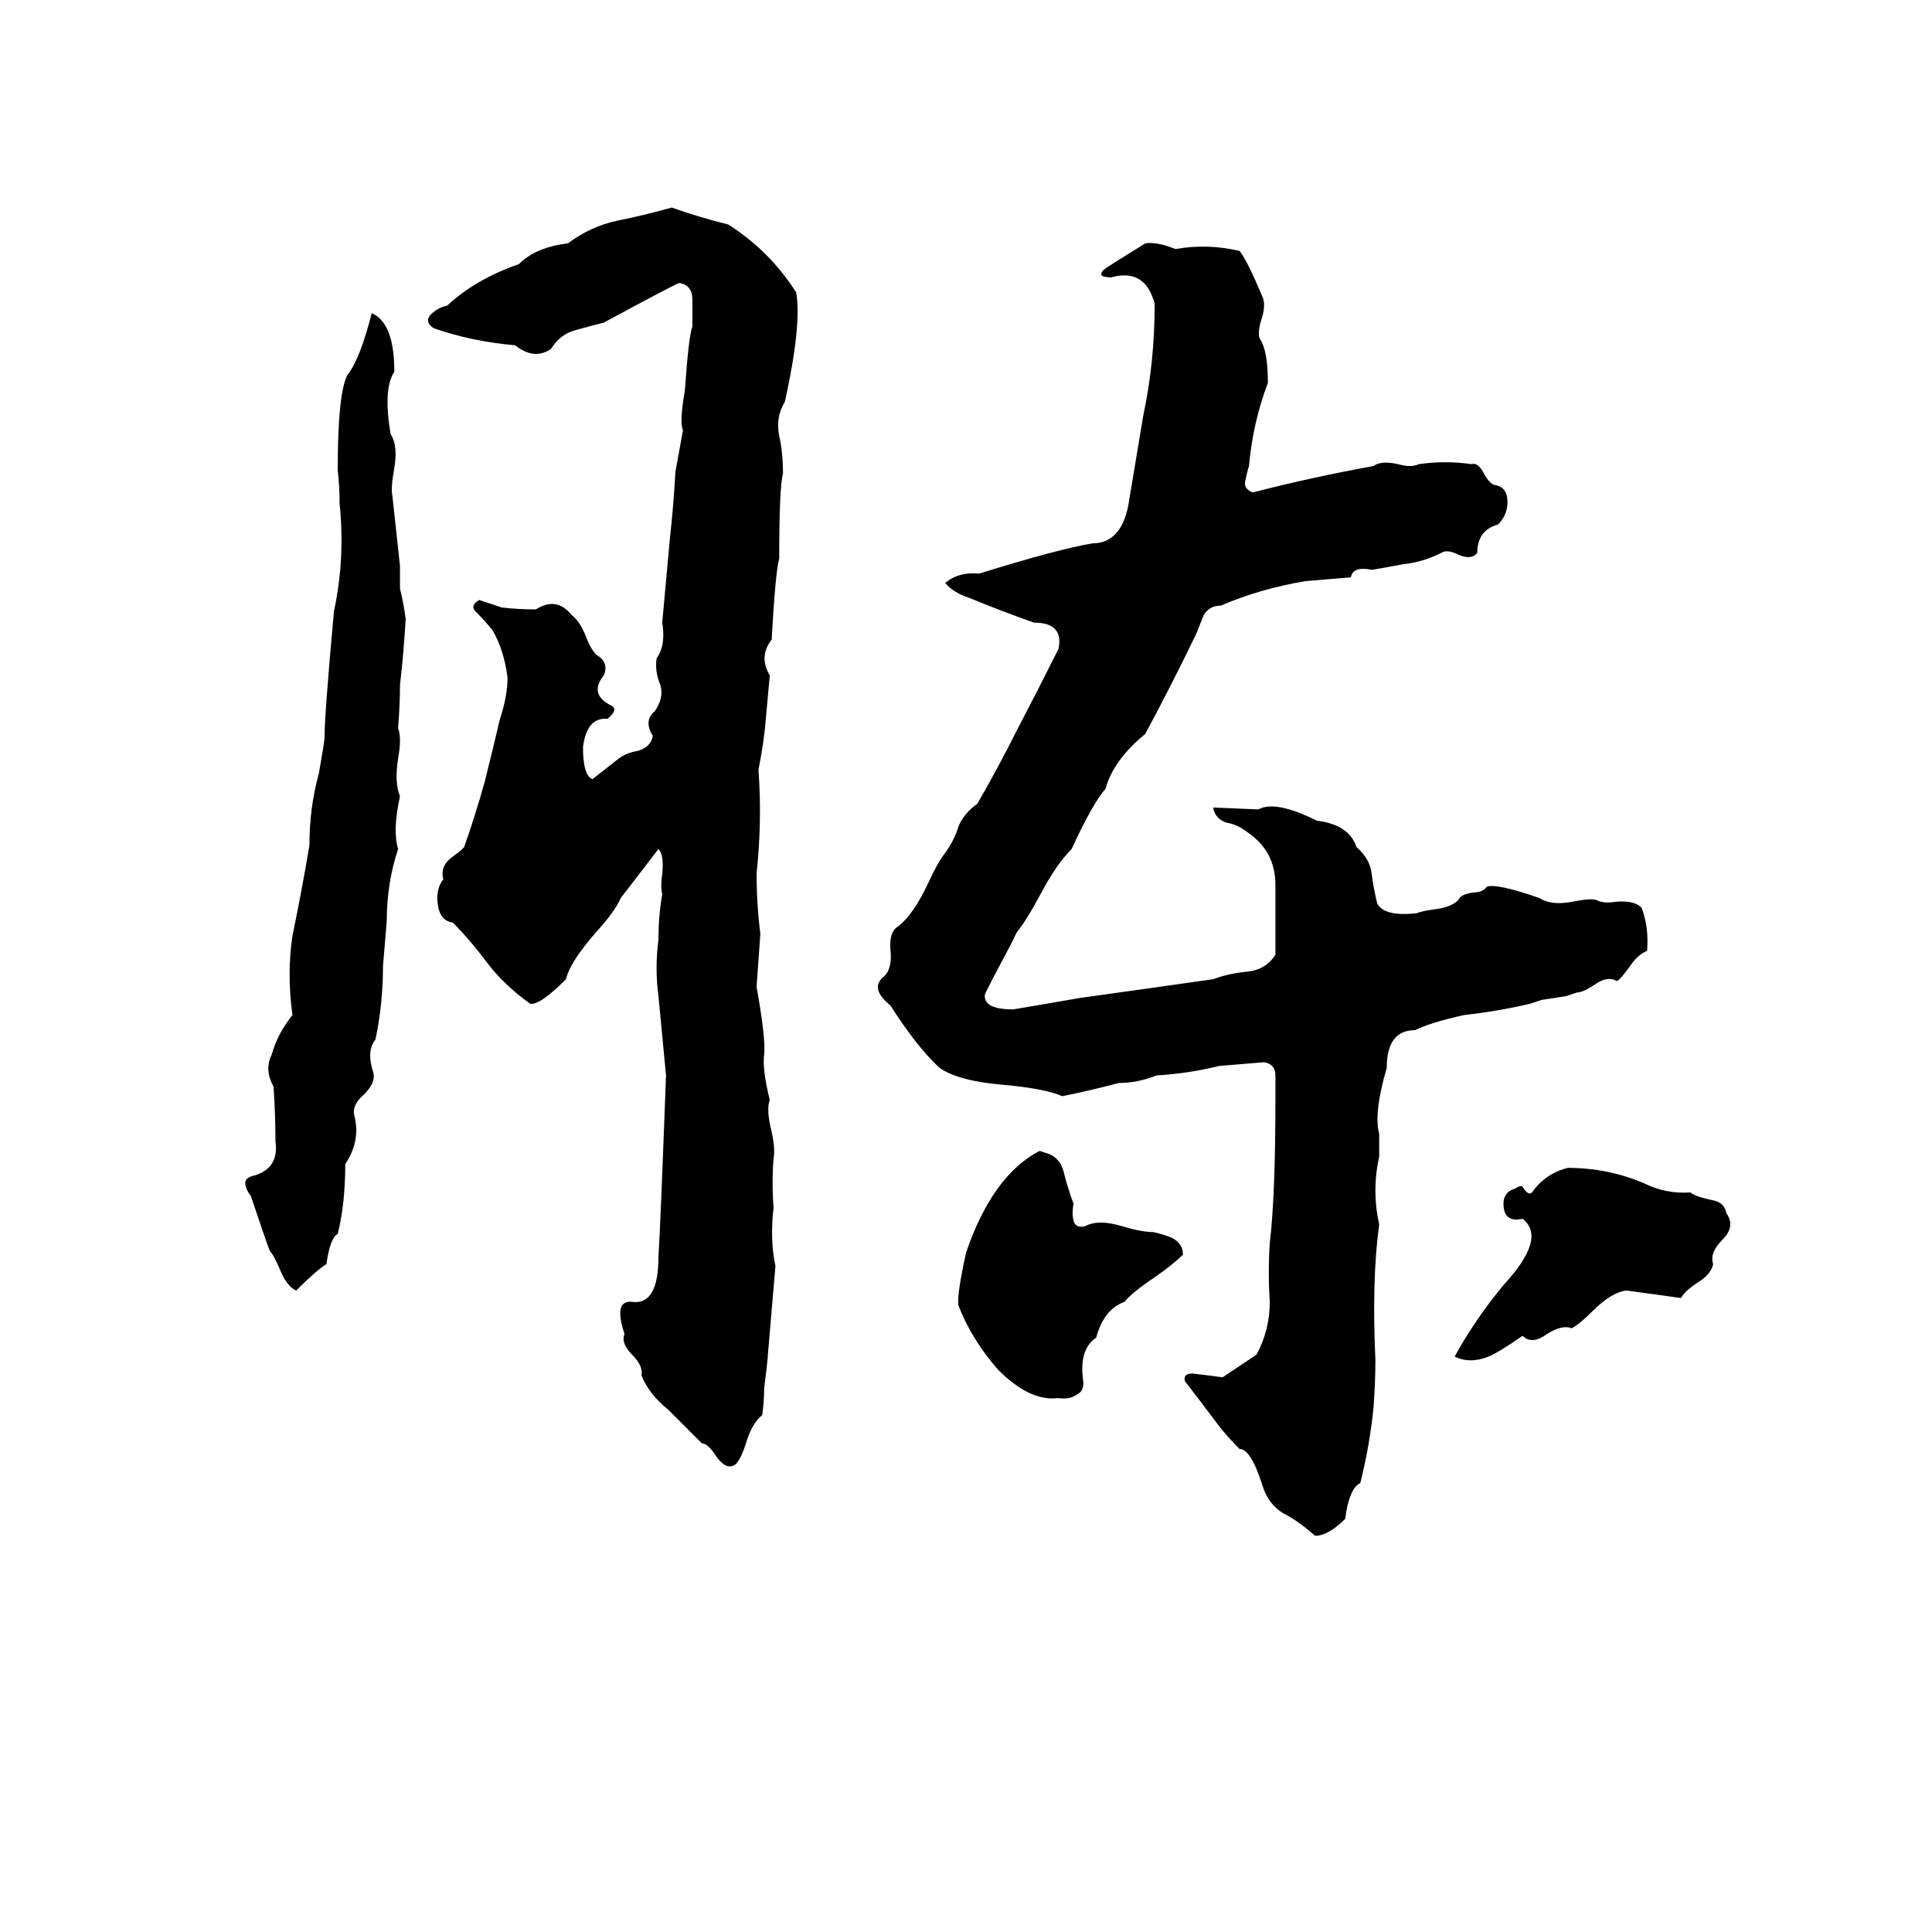 <svg xmlns="http://www.w3.org/2000/svg" viewBox="0 -800 1024 1024">
	<path fill="#000000" d="M356 -690Q370 -685 386 -681Q408 -667 422 -645Q425 -628 416 -587Q411 -579 413 -569Q415 -560 415 -549Q413 -542 413 -504Q411 -497 409 -461Q402 -452 408 -442Q407 -431 406 -420Q405 -407 402 -392Q404 -365 401 -337Q401 -321 403 -305Q402 -291 401 -277Q406 -249 405 -241Q404 -233 408 -217Q406 -212 409 -200Q411 -191 410 -186Q409 -173 410 -160Q408 -143 411 -129Q409 -105 407 -82Q407 -80 405 -64Q405 -57 404 -50Q399 -46 396 -37Q393 -27 390 -24Q385 -20 379 -29Q375 -35 372 -35Q363 -44 354 -53Q344 -61 340 -71Q341 -76 335 -82Q329 -88 331 -93Q325 -111 335 -110Q349 -108 349 -134Q350 -149 353 -230Q351 -251 349 -272Q347 -287 349 -302Q349 -315 351 -326Q350 -330 351 -337Q352 -347 349 -350Q339 -337 329 -324Q326 -317 316 -306Q302 -290 300 -281Q286 -267 281 -268Q267 -278 258 -290Q249 -302 240 -311Q233 -312 232 -321Q231 -329 235 -334Q233 -341 240 -346L244 -349Q245 -350 246 -351Q252 -368 257 -386Q261 -402 265 -419Q269 -431 269 -441Q267 -456 261 -466Q257 -471 252 -476Q249 -479 254 -482L266 -478Q275 -477 284 -477Q295 -484 303 -474Q307 -471 310 -464Q313 -456 316 -453Q323 -449 320 -442Q312 -432 324 -426Q328 -424 322 -419Q311 -420 309 -404Q309 -389 314 -387L328 -398Q332 -401 338 -402Q345 -404 346 -410Q341 -418 347 -423Q352 -430 350 -437Q347 -444 348 -451Q353 -458 351 -470Q353 -492 355 -514Q357 -532 358 -550Q360 -561 362 -572Q360 -576 363 -593Q365 -622 367 -627Q367 -634 367 -641Q367 -649 360 -650Q357 -649 320 -629Q312 -627 305 -625Q297 -623 292 -615Q283 -609 273 -617Q250 -619 230 -626Q225 -629 228 -633Q232 -637 237 -638Q252 -652 275 -660Q284 -669 301 -671Q313 -680 327 -683Q342 -686 356 -690ZM607 -671Q613 -672 623 -668Q640 -671 657 -667Q661 -662 669 -643Q671 -639 669 -632Q666 -623 668 -620Q672 -614 672 -597Q664 -576 662 -553Q661 -550 660 -545Q659 -541 664 -539Q695 -547 728 -553Q732 -556 741 -554Q748 -552 752 -554Q766 -556 780 -554Q783 -555 786 -550Q789 -544 792 -543Q799 -542 799 -534Q799 -527 794 -522Q783 -519 783 -507Q780 -503 773 -506Q767 -509 764 -507Q754 -502 744 -501Q728 -498 727 -498Q717 -500 716 -494Q704 -493 692 -492Q668 -488 647 -479Q641 -479 638 -474Q636 -469 634 -464Q621 -437 607 -411Q590 -397 586 -382Q579 -374 568 -350Q560 -342 552 -327Q544 -312 539 -306Q537 -302 535 -298L526 -281Q524 -277 522 -273Q521 -265 537 -265Q555 -268 572 -271Q608 -276 643 -281Q651 -284 661 -285Q671 -286 676 -294Q676 -313 676 -331Q676 -349 661 -359Q656 -363 650 -364Q644 -366 643 -372L667 -371Q676 -376 698 -365Q715 -363 719 -351Q726 -345 727 -337Q728 -329 730 -321Q734 -314 751 -316Q753 -317 760 -318Q769 -319 773 -323Q774 -326 781 -327Q786 -327 788 -330Q793 -332 816 -324Q822 -320 833 -322Q843 -324 846 -323Q850 -321 856 -322Q866 -323 870 -319Q874 -309 873 -296Q868 -294 864 -288Q859 -281 857 -280Q852 -283 845 -278Q839 -274 836 -274Q833 -273 830 -272L817 -270Q814 -269 811 -268Q794 -264 776 -262Q758 -258 750 -254Q735 -254 735 -234Q728 -210 731 -199Q731 -193 731 -187Q727 -169 731 -151Q727 -122 729 -79Q729 -68 728 -54Q726 -34 721 -14Q715 -11 713 5Q704 14 697 14Q688 6 680 2Q672 -3 669 -13Q663 -32 657 -32Q652 -37 647 -43Q638 -55 628 -68Q627 -72 632 -72Q641 -71 648 -70Q657 -76 666 -82Q673 -95 673 -110Q672 -126 673 -141Q676 -166 676 -218Q676 -224 676 -230Q676 -236 670 -237Q658 -236 646 -235Q630 -231 613 -230Q603 -226 593 -226Q578 -222 563 -219Q554 -223 532 -225Q508 -227 498 -234Q486 -245 472 -267Q461 -276 468 -282Q473 -286 472 -296Q471 -306 476 -309Q484 -315 492 -332Q497 -343 501 -348Q506 -355 508 -362Q511 -369 518 -374Q529 -393 539 -413Q550 -434 561 -456Q564 -470 548 -470Q531 -476 514 -483Q505 -486 501 -491Q508 -497 519 -496Q561 -509 579 -512Q594 -512 598 -532Q602 -556 606 -580Q612 -608 612 -639Q607 -658 589 -653Q581 -653 585 -657Q586 -658 607 -671ZM197 -634Q209 -629 209 -603Q203 -594 207 -570Q211 -564 209 -552Q207 -541 208 -537Q210 -518 212 -500Q212 -494 212 -488Q214 -480 215 -472Q214 -454 212 -437Q212 -427 211 -414Q213 -409 211 -398Q209 -385 212 -378Q208 -360 211 -350Q205 -332 205 -312Q204 -300 203 -288Q203 -268 199 -249Q194 -243 198 -231Q199 -226 193 -220Q186 -214 188 -208Q191 -195 183 -183Q183 -162 179 -146Q175 -144 173 -130Q168 -127 157 -116Q152 -118 148 -128Q145 -135 143 -137Q141 -142 133 -166Q130 -170 130 -173Q130 -176 135 -177Q148 -181 146 -195Q146 -209 145 -224Q140 -233 144 -241Q147 -252 155 -262Q152 -284 155 -304Q160 -328 164 -352Q164 -372 169 -390Q172 -407 172 -409Q172 -421 177 -476Q183 -504 180 -533Q180 -542 179 -551Q179 -591 184 -601Q191 -610 197 -634ZM551 -190L554 -189Q562 -187 564 -178Q566 -170 569 -162Q568 -157 569 -153Q570 -149 575 -150Q582 -154 595 -150Q605 -147 611 -147Q616 -146 621 -144Q627 -141 627 -135Q622 -130 612 -123Q600 -115 596 -110Q585 -106 581 -91Q572 -85 574 -69Q575 -63 571 -61Q567 -58 561 -59Q546 -57 529 -74Q515 -90 508 -108Q507 -113 512 -136Q526 -177 551 -190ZM831 -181Q852 -181 871 -173Q883 -167 896 -168Q898 -166 907 -164Q914 -163 915 -157Q920 -150 913 -143Q906 -136 908 -130Q907 -125 901 -121Q893 -116 891 -112Q877 -114 862 -116Q854 -115 844 -105Q837 -98 833 -96Q828 -98 820 -93Q812 -87 807 -92Q794 -83 789 -81Q779 -77 771 -81Q782 -101 797 -119Q820 -144 807 -154Q798 -152 797 -160Q796 -168 803 -170Q806 -172 807 -171Q810 -166 812 -168Q819 -178 831 -181Z"/>
</svg>